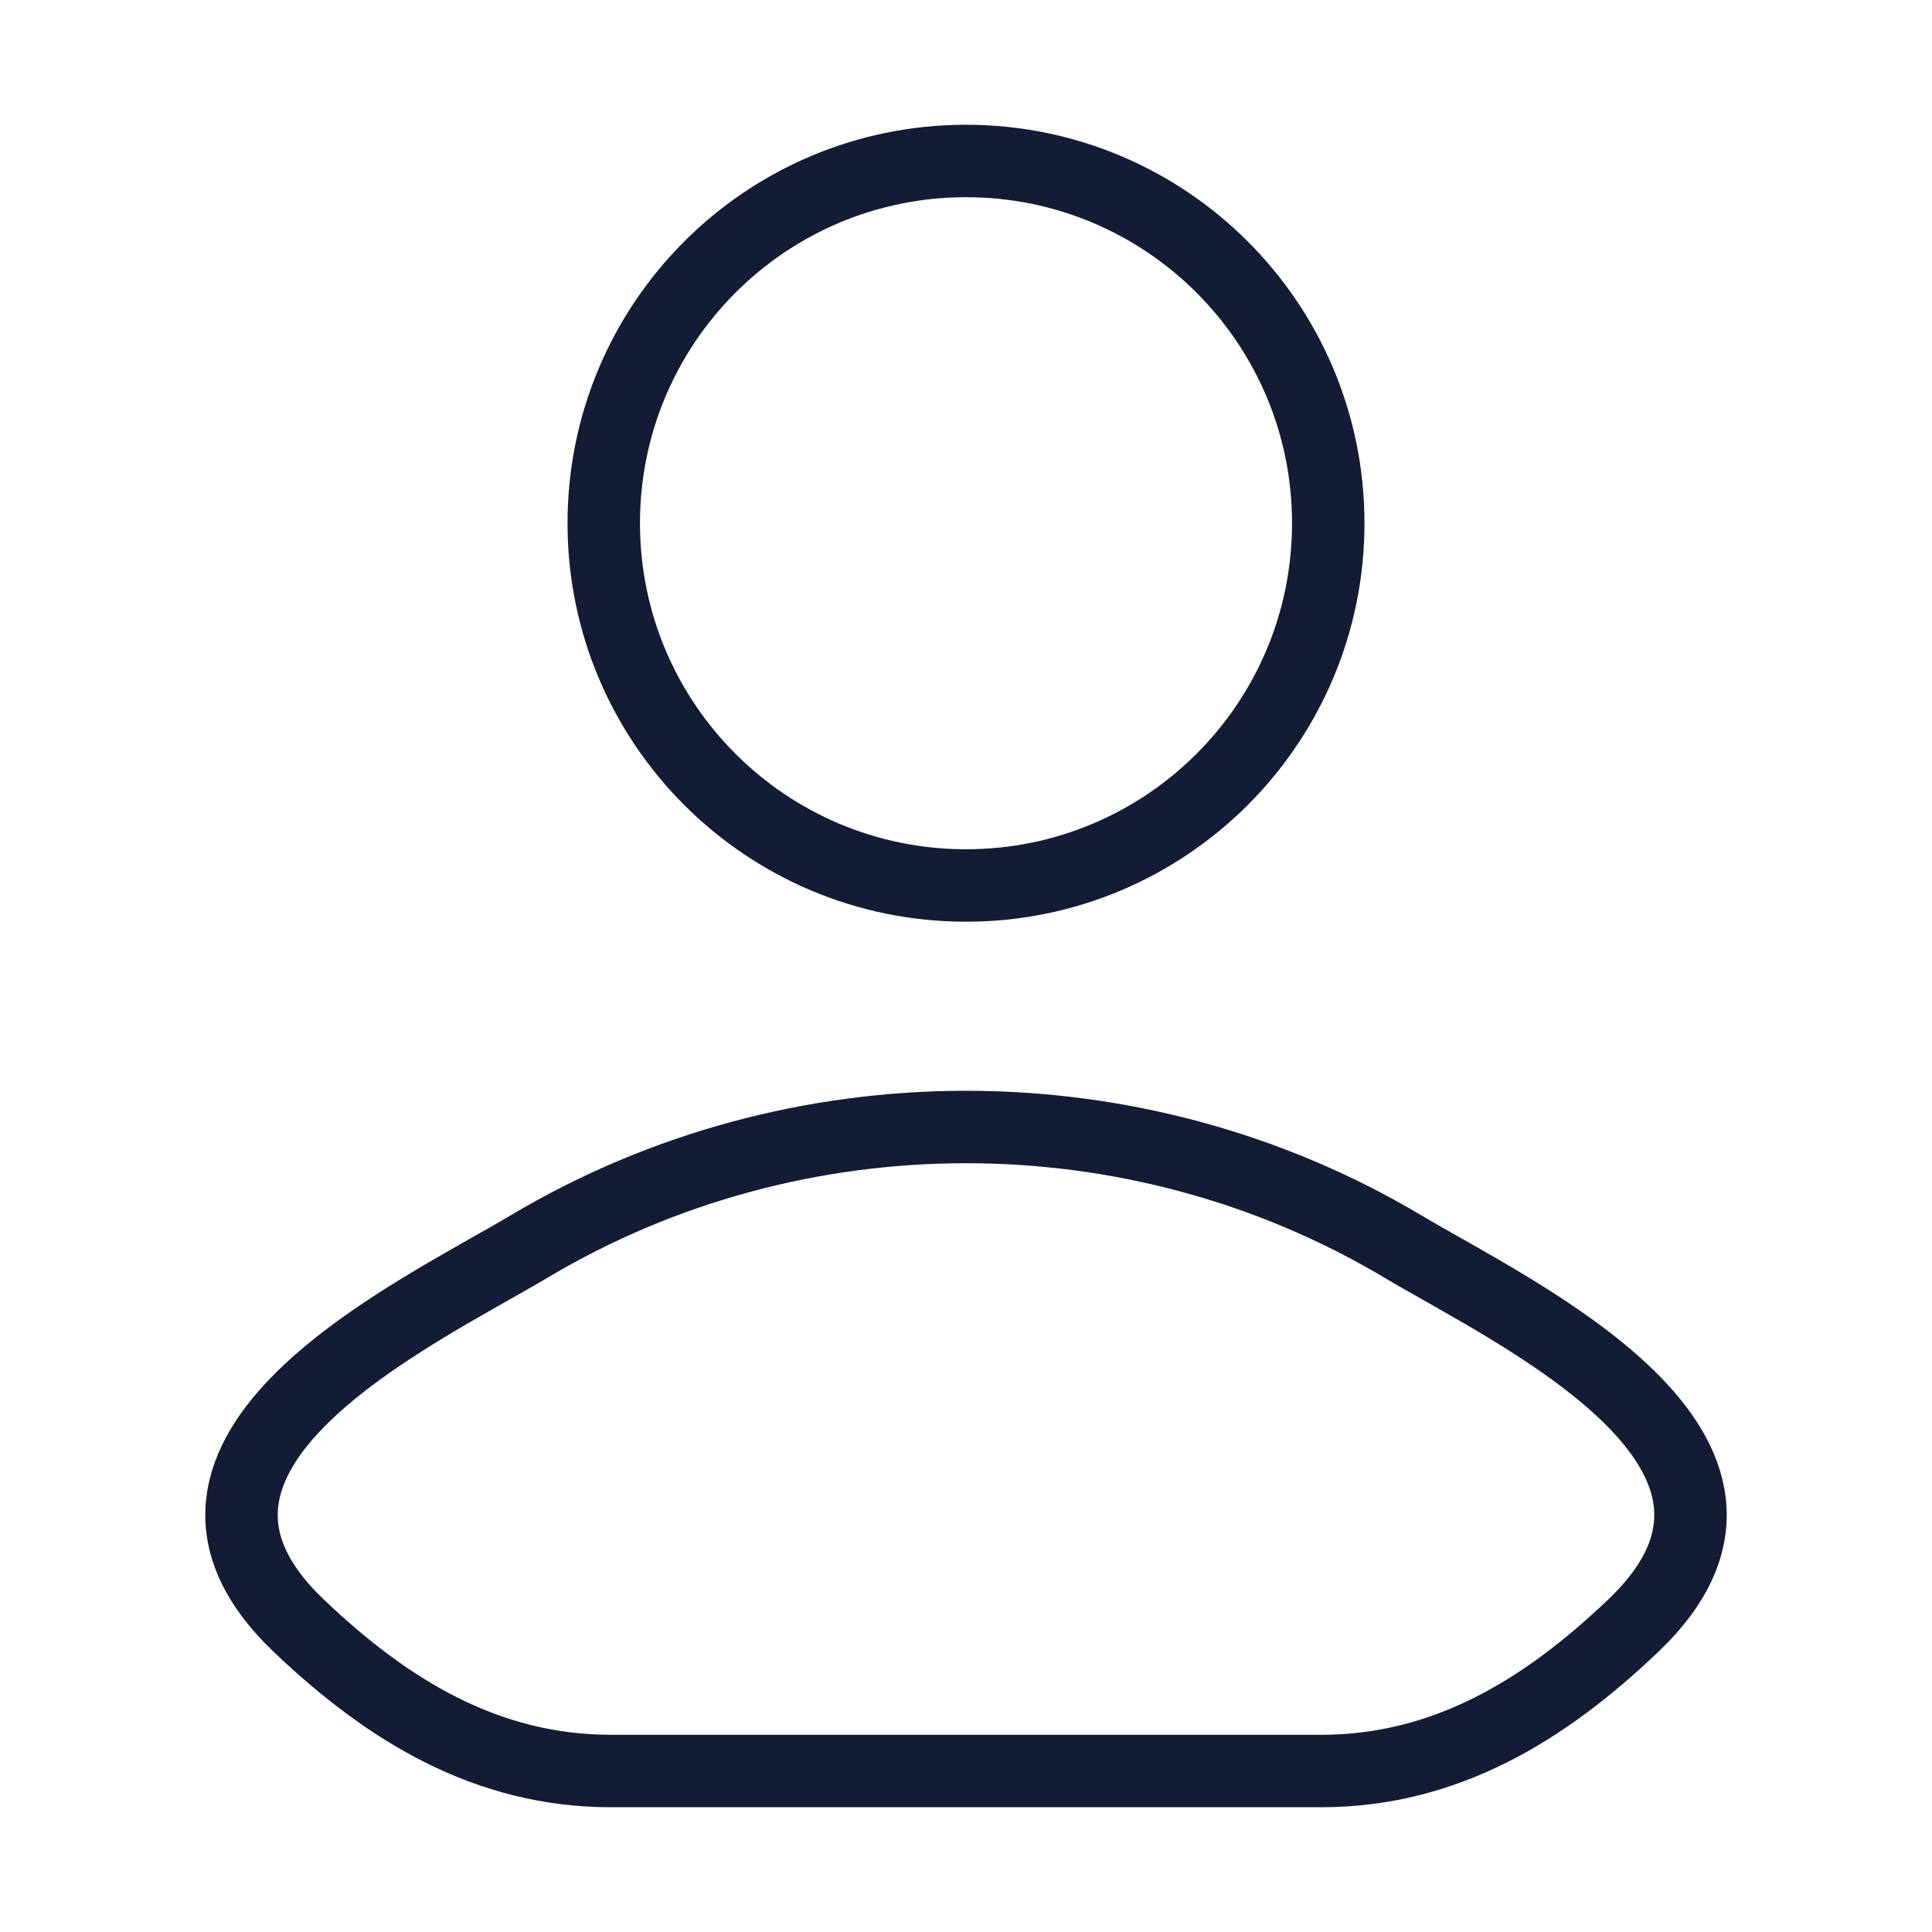<svg width="40" height="40" viewBox="0 0 40 40" fill="none" xmlns="http://www.w3.org/2000/svg">
<path d="M10.963 25.803C8.605 27.207 2.422 30.073 6.188 33.661C8.027 35.413 10.076 36.667 12.651 36.667H27.349C29.924 36.667 31.973 35.413 33.812 33.661C37.578 30.073 31.395 27.207 29.037 25.803C23.508 22.51 16.492 22.51 10.963 25.803Z" stroke="#141B34" stroke-width="1.5" stroke-linecap="round" stroke-linejoin="round"/>
<path d="M27.5 10.833C27.5 14.976 24.142 18.333 20 18.333C15.858 18.333 12.5 14.976 12.5 10.833C12.5 6.691 15.858 3.333 20 3.333C24.142 3.333 27.5 6.691 27.5 10.833Z" stroke="#141B34" stroke-width="1.5"/>
</svg>
